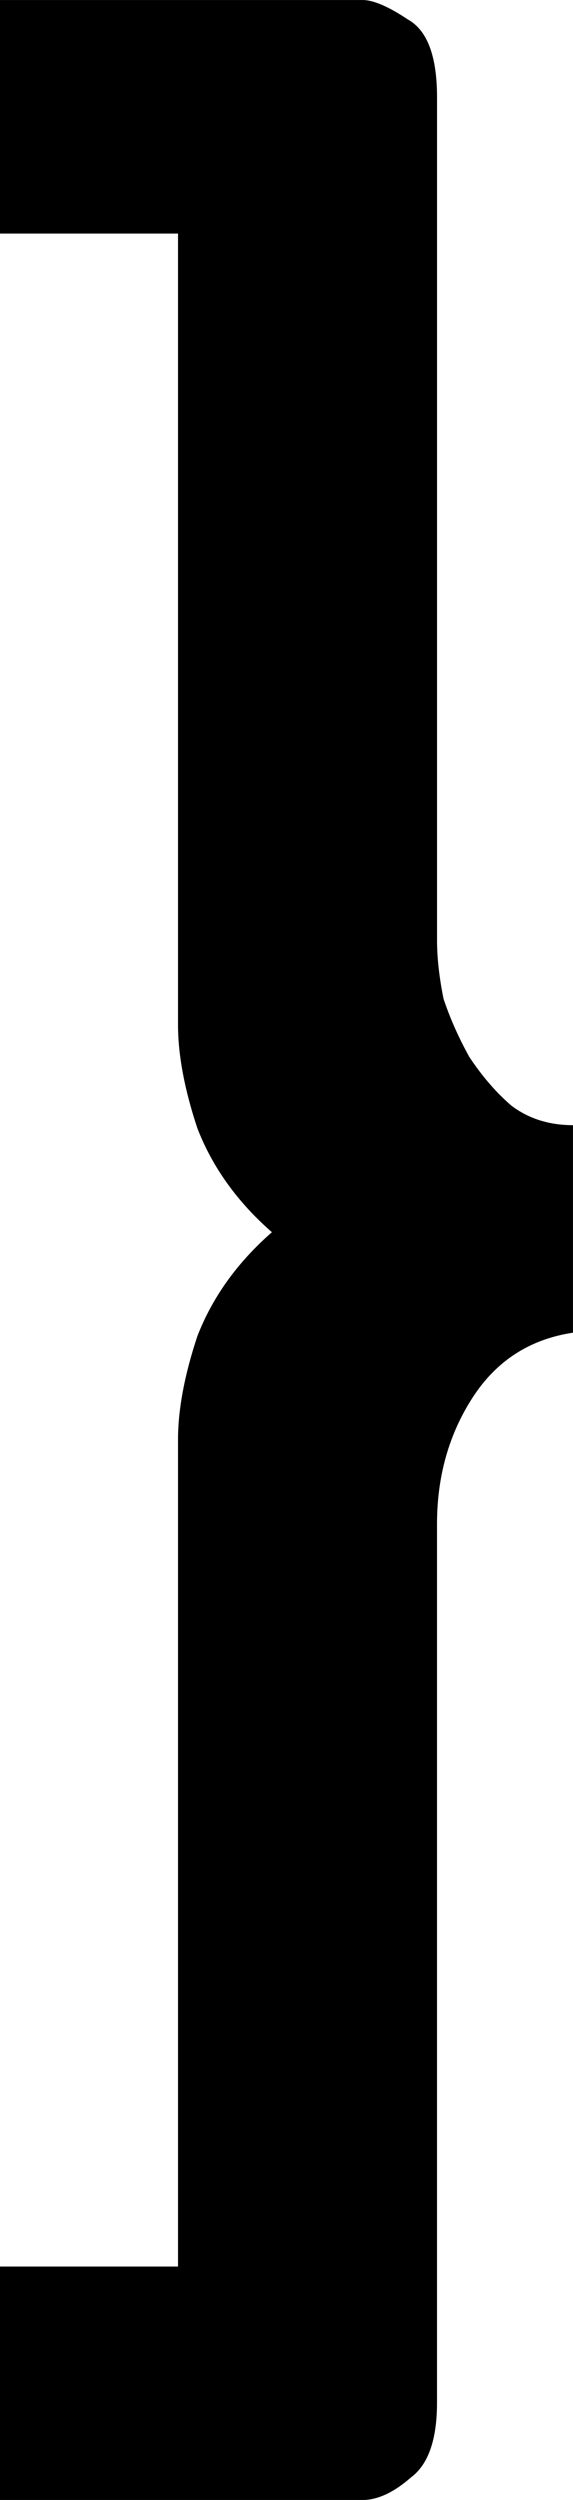 <svg:svg xmlns:dc="http://purl.org/dc/elements/1.1/" xmlns:cc="http://creativecommons.org/ns#" xmlns:rdf="http://www.w3.org/1999/02/22-rdf-syntax-ns#" xmlns:svg="http://www.w3.org/2000/svg" xmlns="http://www.w3.org/2000/svg" xmlns:sodipodi="http://sodipodi.sourceforge.net/DTD/sodipodi-0.dtd" xmlns:inkscape="http://www.inkscape.org/namespaces/inkscape" width="21.801" height="94.964" viewBox="229.115 133.629 21.801 94.964" id="svg2" version="1.1" inkscape:version="0.91 r13725" sodipodi:docname="}.svg" xml:space="preserve">
  <defs id="defs4"/>
  <g>
    <sodipodi:namedview id="base" pagecolor="#ffffff" bordercolor="#666666" borderopacity="1.0" inkscape:pageopacity="0.0" inkscape:pageshadow="2" inkscape:zoom="2.7626646" inkscape:cx="313.71314" inkscape:cy="198.93968" inkscape:document-units="px" inkscape:current-layer="layer1" showgrid="false" units="px" inkscape:window-width="1920" inkscape:window-height="1017" inkscape:window-x="-8" inkscape:window-y="-8" inkscape:window-maximized="1"/>
    <g inkscape:label="Layer 1" inkscape:groupmode="layer" id="layer1" transform="translate(0,-692.362)">
      <g style="font-style:normal;font-variant:normal;font-weight:500;font-stretch:normal;font-size:123.17px;line-height:125%;font-family:Raleway;-inkscape-font-specification:'Raleway, Medium';text-align:center;letter-spacing:0px;word-spacing:0px;writing-mode:lr-tb;text-anchor:middle;fill:#000000;fill-opacity:1;stroke:none;stroke-width:1px;stroke-linecap:butt;stroke-linejoin:miter;stroke-opacity:1" id="text4136">
        <path d="m 229.115,834.86 0,-8.868 13.795,0 q 0.616,0 1.724,0.739 1.109,0.616 1.109,2.956 l 0,32.024 q 0,0.985 0.246,2.217 0.37,1.109 0.985,2.217 0.739,1.109 1.601,1.848 0.985,0.739 2.34,0.739 l 0,7.883 q -2.463,0.37 -3.818,2.463 -1.355,2.094 -1.355,4.804 l 0,33.379 q 0,2.094 -0.985,2.833 -0.985,0.862 -1.848,0.862 l -13.795,0 0,-8.868 6.774,0 0,-31.408 q 0,-1.724 0.739,-3.941 0.862,-2.217 2.833,-3.941 -1.971,-1.724 -2.833,-3.941 -0.739,-2.217 -0.739,-3.941 l 0,-30.053 -6.774,0 z" style="" id="path4423"/>
      </g>
    </g>
  </g>
</svg:svg>